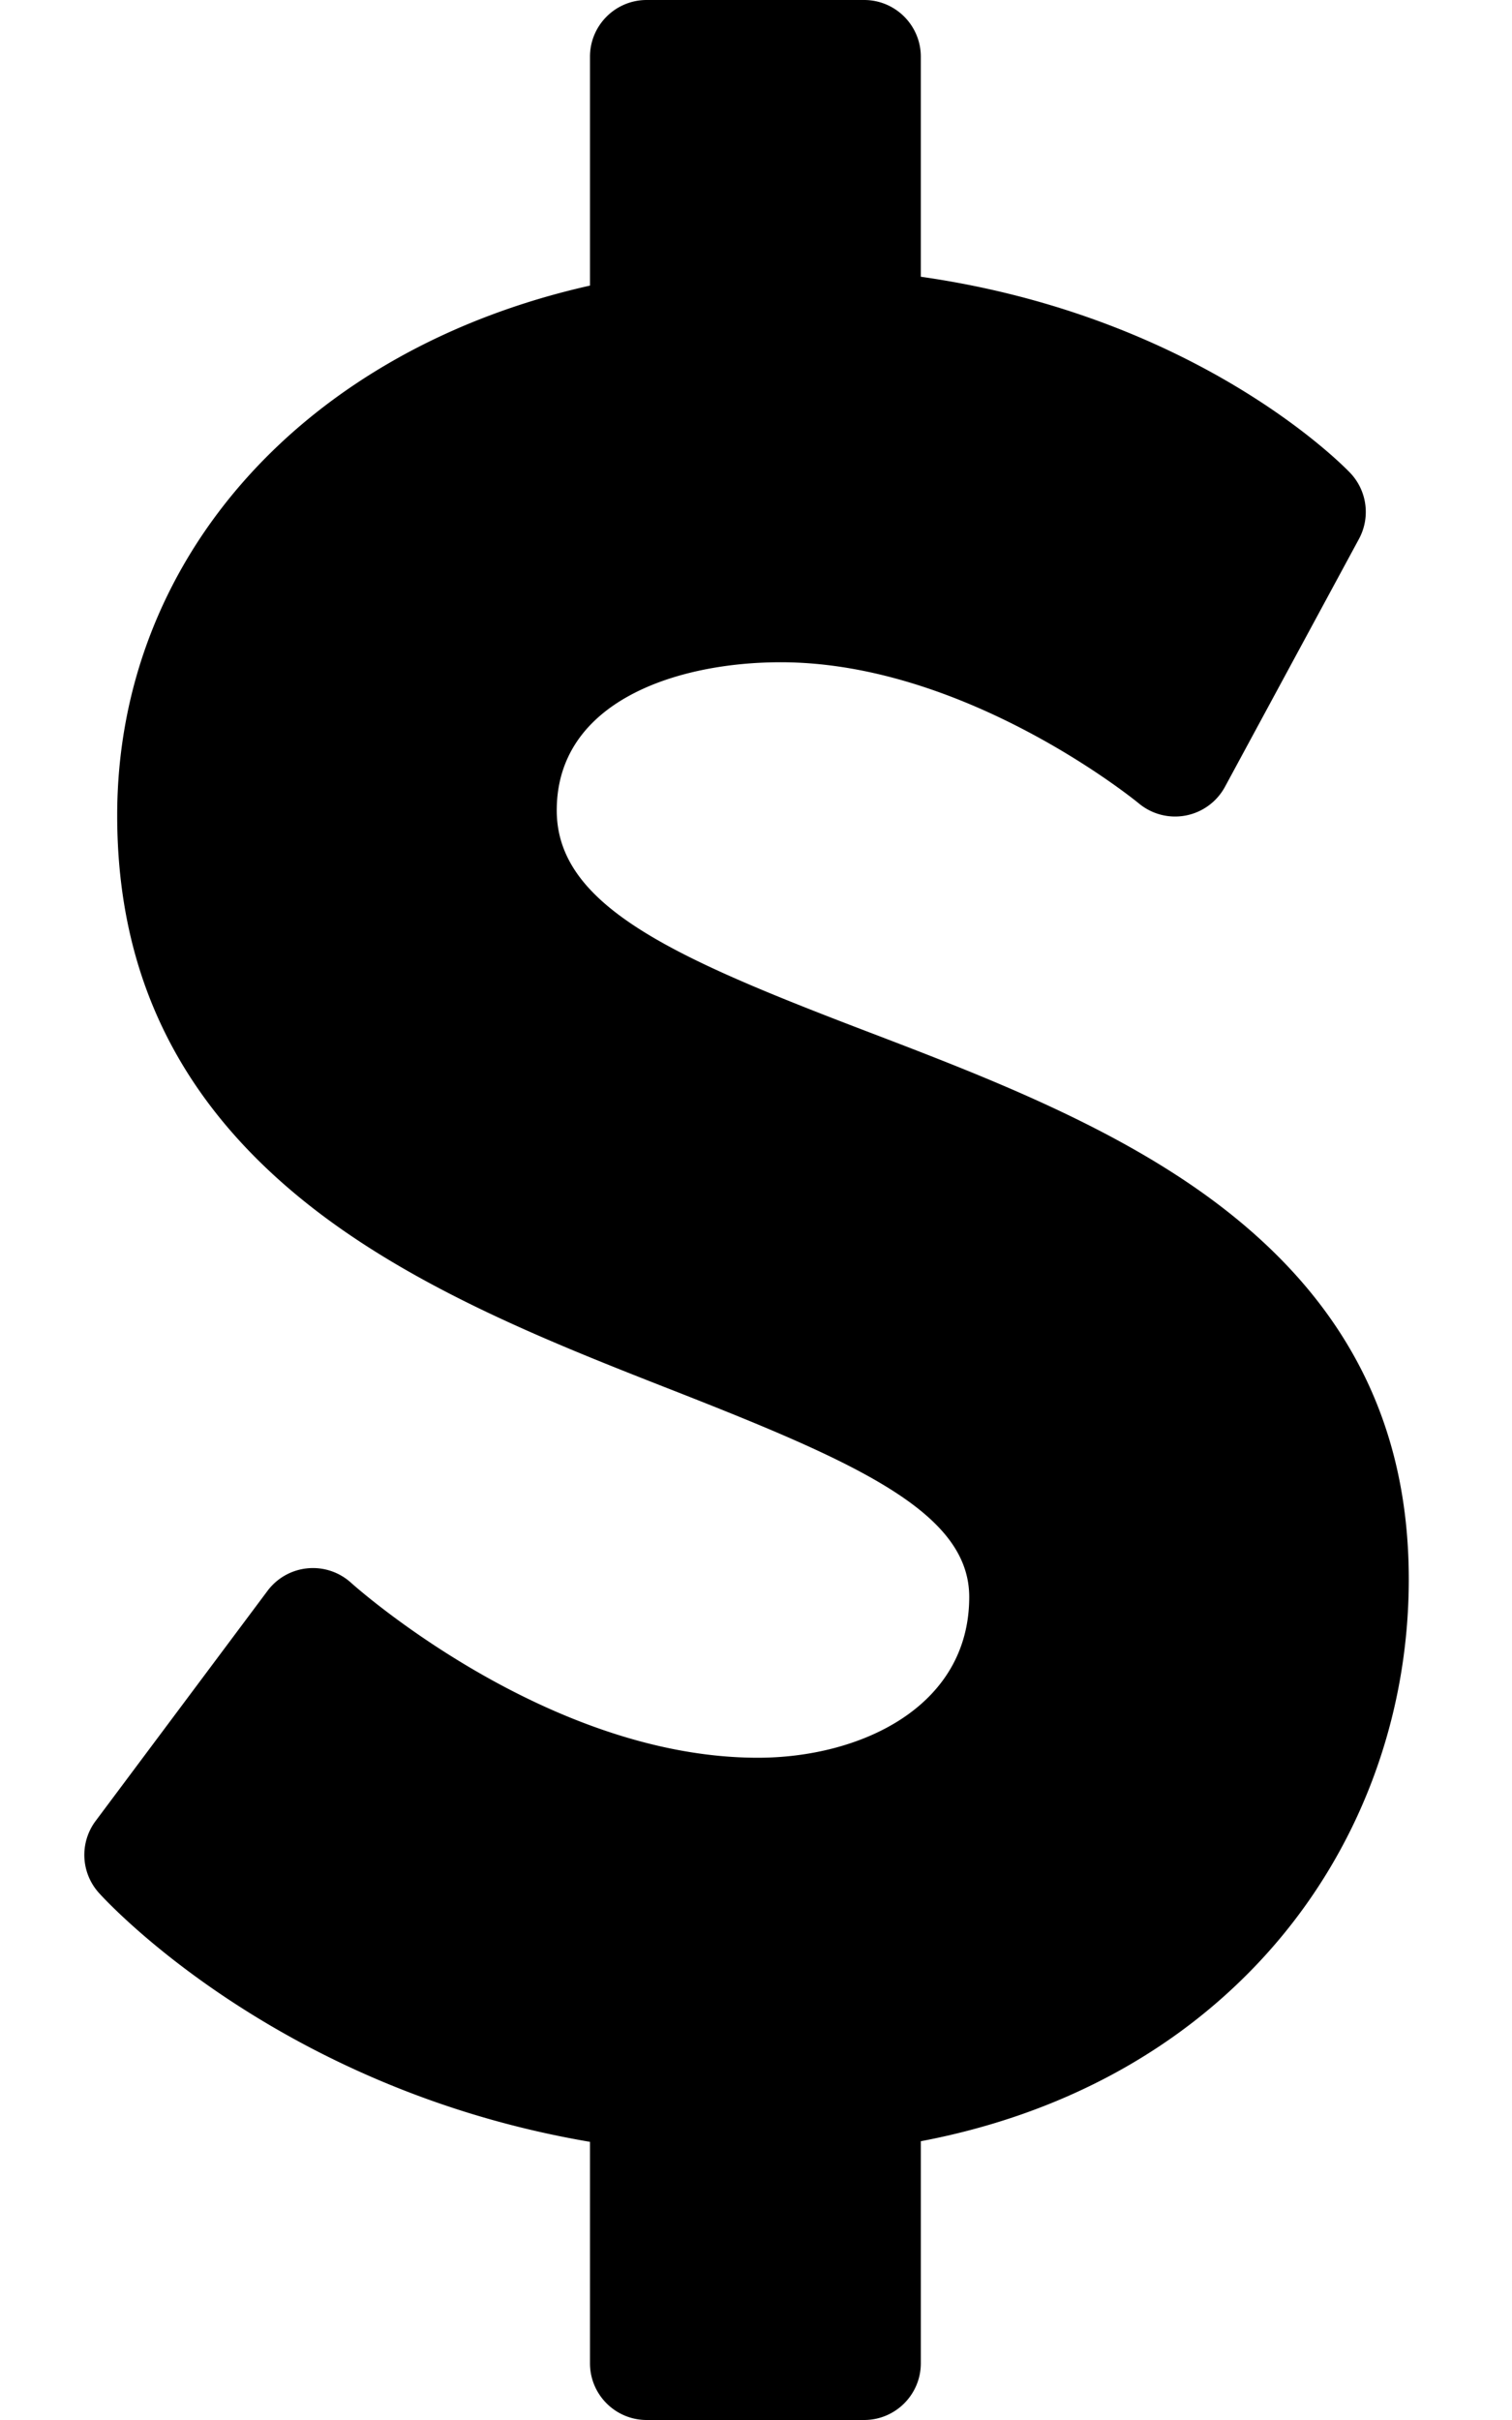 <svg xmlns="http://www.w3.org/2000/svg" viewBox="0 0 320 512"><style>.st0{fill:none}</style><path d="M258.686 255.471c-21.915-16.894-50.273-27.727-75.293-37.284-40.794-15.583-65.564-26.504-65.564-46.732 0-23.133 25.531-31.342 47.395-31.342 39.372 0 75.434 29.562 75.779 29.849a12.002 12.002 0 0 0 18.25-3.5l28.359-52.438a12 12 0 0 0-1.866-13.984c-1.356-1.424-32.155-33.118-90.865-41.489V12c0-6.627-5.373-12-12-12h-46.017c-6.627 0-12 5.373-12 12v48.423C64.587 73.95 24.802 117.979 24.802 172.526c0 33.925 13.304 60.91 40.673 82.497 22.614 17.836 51.586 29.194 77.148 39.214 38.891 15.246 62.504 25.791 62.504 43.631 0 23.373-23.181 34.018-44.719 34.018-44.796 0-85.513-36.476-86.086-36.995a12.002 12.002 0 0 0-17.702 1.681l-36.386 48.693a12.001 12.001 0 0 0 .688 15.205c1.592 1.771 37.958 41.478 103.943 52.68V500c0 6.627 5.373 12 12 12h46.017c6.627 0 12-5.373 12-12v-46.98c29.625-5.615 54.787-19.218 73.233-39.699 19.371-21.506 30.039-49.633 30.039-79.198-.001-32.452-12.911-58.179-39.468-78.652z"/></svg>
